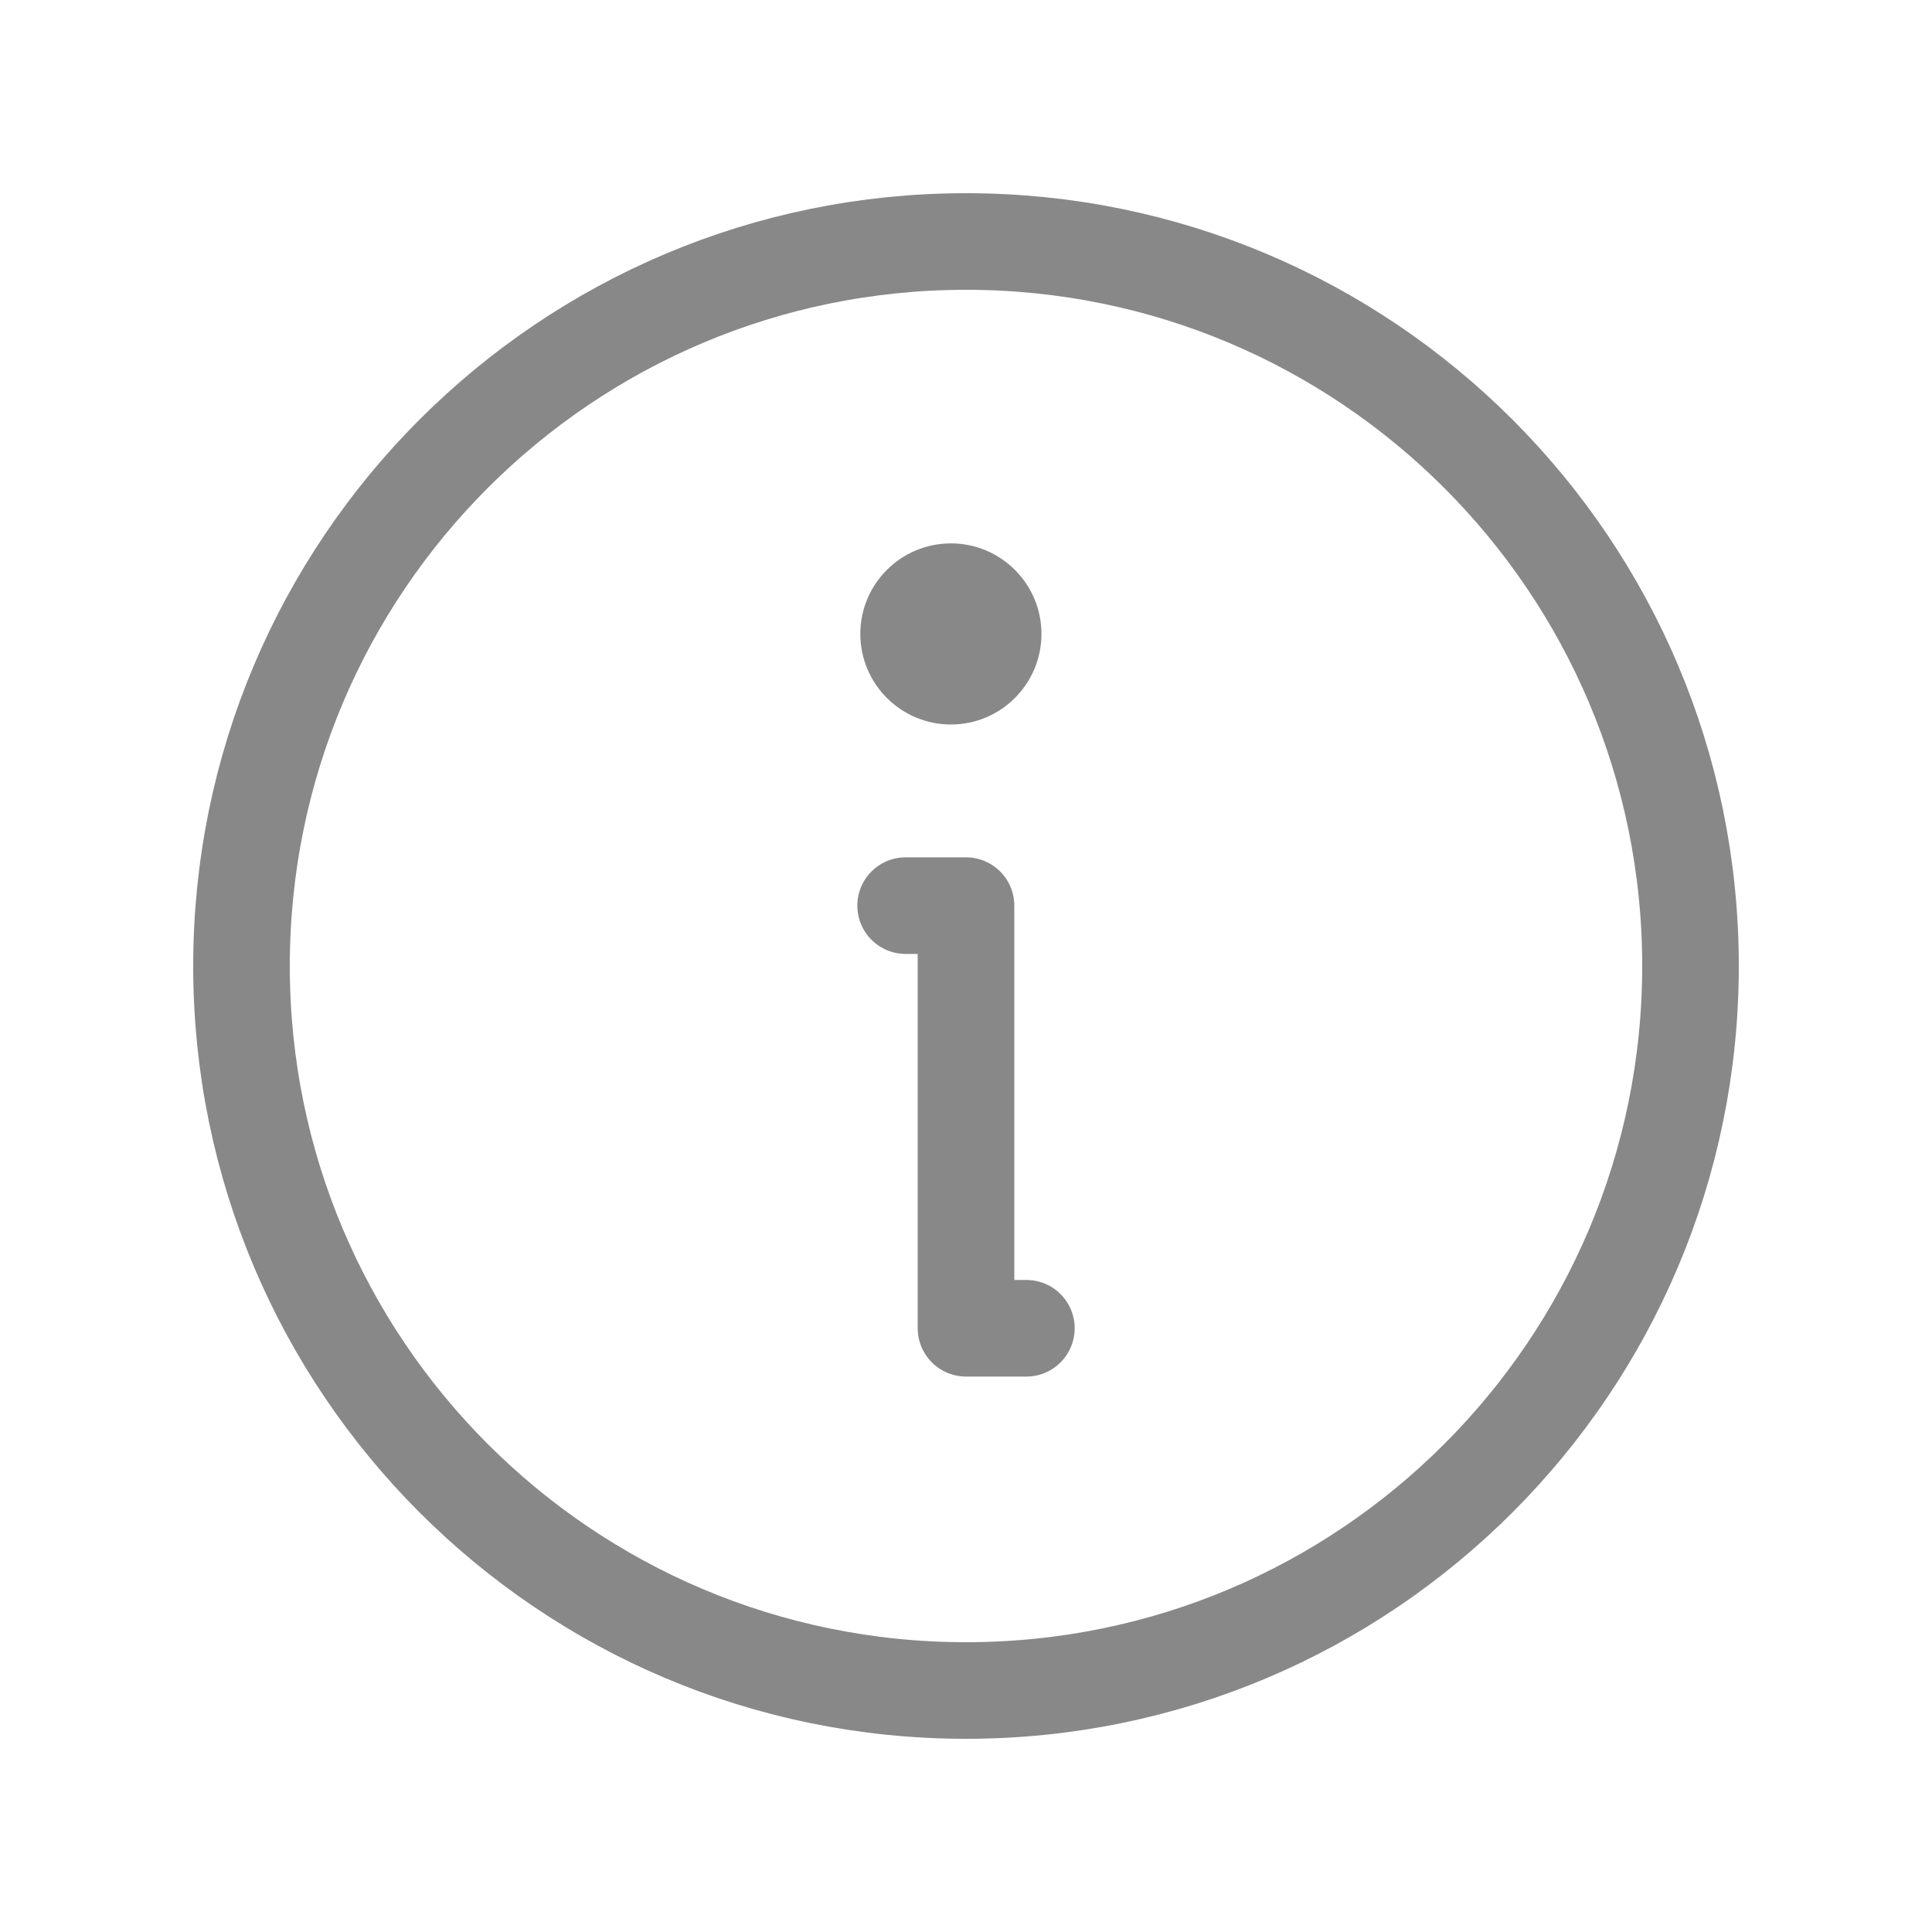 <svg width="20" height="20" viewBox="0 0 20 20" fill="none" xmlns="http://www.w3.org/2000/svg">
<path d="M10 17.5C14.142 17.5 17.5 14.142 17.5 10C17.5 5.858 14.142 2.5 10 2.5C5.858 2.5 2.5 5.858 2.5 10C2.5 14.142 5.858 17.5 10 17.5Z" stroke="#888888" stroke-linecap="round" stroke-linejoin="round"/>
<path d="M9.375 9.375H10V13.75H10.625" stroke="#888888" stroke-linecap="round" stroke-linejoin="round"/>
<path d="M9.844 7.5C10.361 7.5 10.781 7.08 10.781 6.562C10.781 6.045 10.361 5.625 9.844 5.625C9.326 5.625 8.906 6.045 8.906 6.562C8.906 7.08 9.326 7.5 9.844 7.5Z" fill="#888888"/>
</svg>
